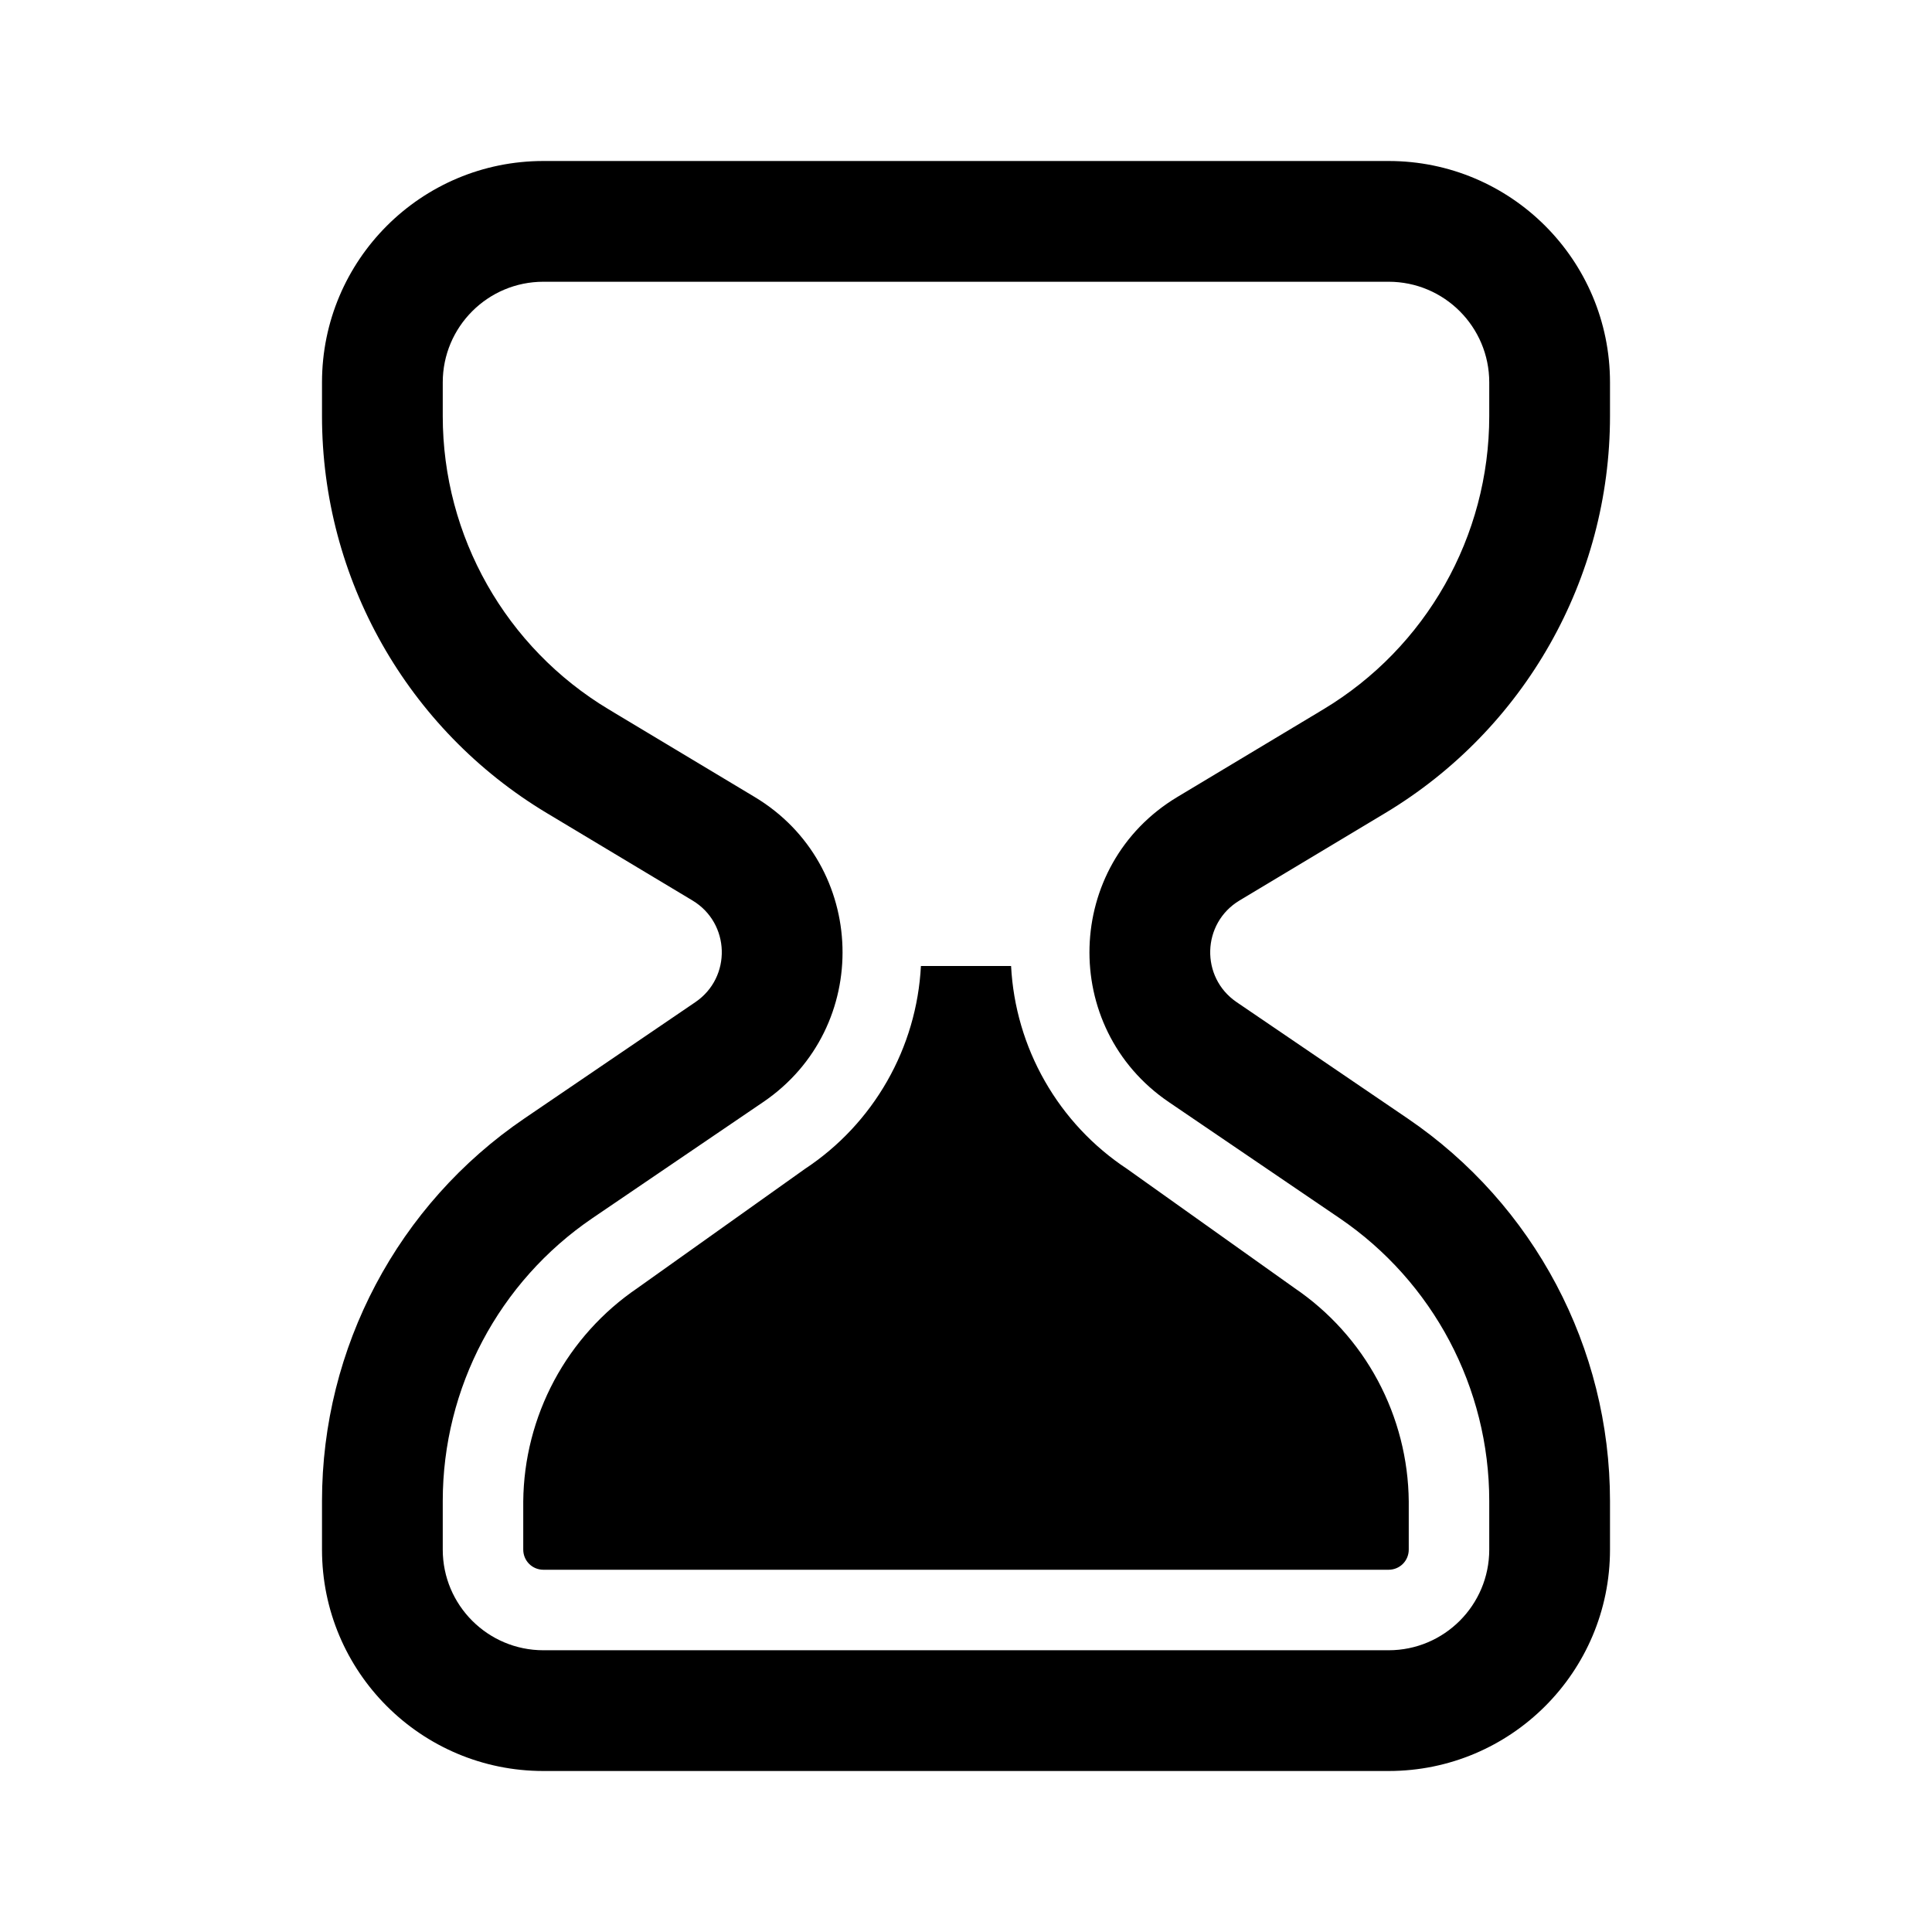 <svg  viewBox="0 0 24 24" fill="none" xmlns="http://www.w3.org/2000/svg">
<path d="M17.25 19.5H6.75C6.684 19.5 6.62 19.474 6.573 19.427C6.526 19.38 6.5 19.316 6.5 19.25V18.65C6.505 18.126 6.637 17.612 6.884 17.15C7.131 16.689 7.487 16.294 7.92 16L10 14.52C10.421 14.242 10.77 13.869 11.02 13.431C11.27 12.994 11.414 12.503 11.44 12H12.56C12.586 12.503 12.73 12.994 12.98 13.431C13.23 13.869 13.579 14.242 14 14.52L16.08 16C16.513 16.294 16.869 16.689 17.116 17.15C17.363 17.612 17.495 18.126 17.5 18.65V19.25C17.5 19.316 17.474 19.38 17.427 19.427C17.38 19.474 17.316 19.5 17.25 19.5ZM6.75 2C5.231 2 4 3.231 4 4.75V5.169C4 7.189 5.06 9.06 6.792 10.1L8.602 11.186C9.072 11.468 9.091 12.141 8.638 12.449L6.517 13.892C4.942 14.962 4 16.743 4 18.646V19.25C4 20.769 5.231 22 6.75 22H17.25C18.769 22 20 20.769 20 19.25V18.646C20 16.743 19.058 14.962 17.483 13.892L15.362 12.449C14.909 12.141 14.928 11.468 15.398 11.186L17.208 10.1C18.94 9.06 20 7.189 20 5.169V4.75C20 3.231 18.769 2 17.25 2H6.75ZM5.5 4.75C5.5 4.06 6.06 3.5 6.75 3.5H17.25C17.94 3.5 18.5 4.06 18.5 4.75V5.169C18.5 6.662 17.717 8.045 16.437 8.813L14.626 9.9C13.217 10.745 13.16 12.766 14.519 13.69L16.64 15.132C17.803 15.923 18.5 17.239 18.5 18.646V19.25C18.5 19.94 17.94 20.5 17.25 20.5H6.75C6.06 20.5 5.5 19.94 5.5 19.25V18.646C5.5 17.239 6.197 15.923 7.36 15.132L9.481 13.69C10.84 12.766 10.783 10.745 9.374 9.9L7.563 8.813C6.283 8.045 5.5 6.662 5.5 5.169V4.75Z" fill="currentColor"/>
</svg>
